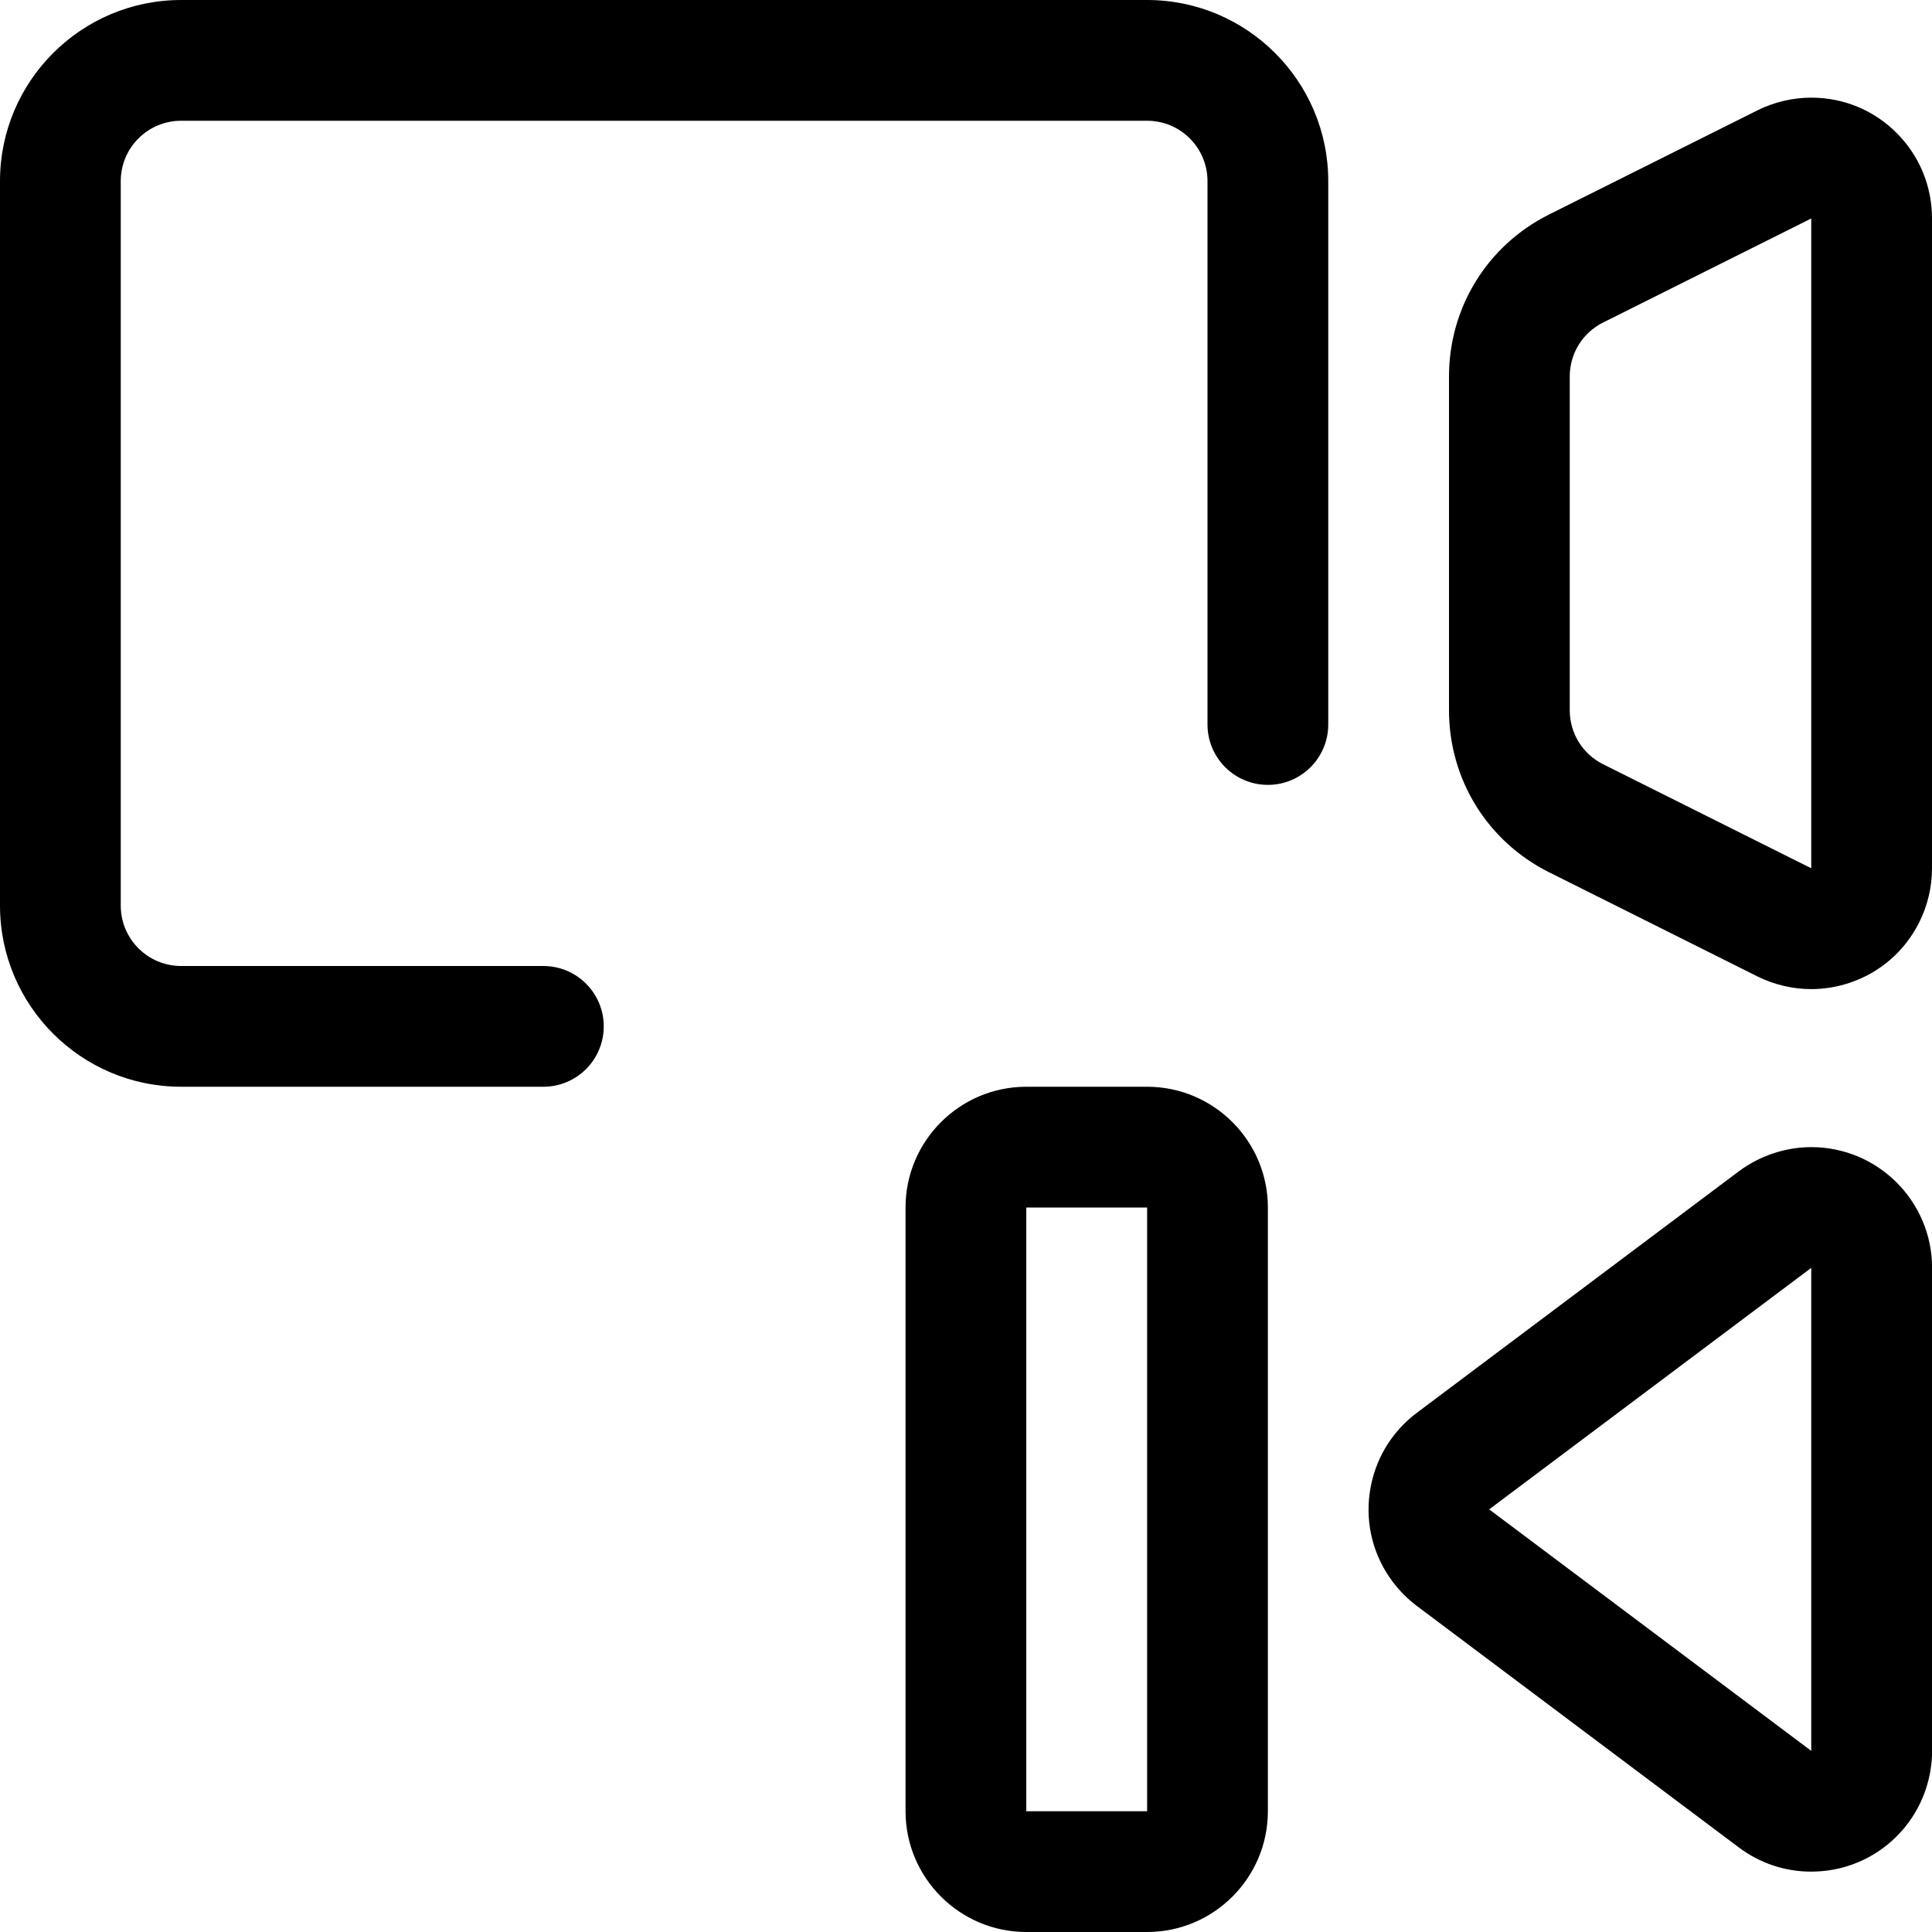 <?xml version="1.0" encoding="utf-8"?>
<!-- Generator: Adobe Illustrator 22.1.0, SVG Export Plug-In . SVG Version: 6.00 Build 0)  -->
<svg version="1.1" id="Layer_1" xmlns="http://www.w3.org/2000/svg" xmlns:xlink="http://www.w3.org/1999/xlink" x="0px" y="0px"
	 viewBox="0 0 24 24" style="enable-background:new 0 0 24 24;" xml:space="preserve">
<title>controls-camera-previous</title>
<g>
	<path d="M2.25,13.5C1.009,13.5,0,12.491,0,11.25v-9C0,1.009,1.009,0,2.25,0h12c1.241,0,2.25,1.009,2.25,2.25V9
		c0,0.414-0.336,0.75-0.75,0.75S15,9.414,15,9V2.25c0-0.414-0.336-0.75-0.75-0.75h-12C1.836,1.5,1.5,1.836,1.5,2.25v9
		C1.5,11.664,1.836,12,2.25,12h4.5c0.414,0,0.75,0.336,0.75,0.75S7.164,13.5,6.75,13.5H2.25z"/>
	<path d="M22.499,12.287c-0.23,0-0.463-0.055-0.671-0.159l-2.584-1.292C18.476,10.452,18,9.681,18,8.823V4.677
		c0-0.858,0.476-1.629,1.244-2.013l2.585-1.292c0.208-0.104,0.44-0.159,0.672-0.159c0.401,0,0.778,0.156,1.061,0.44
		C23.845,1.937,24,2.314,24,2.715v8.071c0,0.233-0.055,0.466-0.16,0.674c-0.179,0.357-0.487,0.624-0.867,0.75
		C22.819,12.261,22.66,12.287,22.499,12.287z M19.915,4.006C19.659,4.134,19.5,4.391,19.5,4.677v4.146
		c0,0.286,0.159,0.543,0.415,0.671l2.585,1.292l0-8.072L19.915,4.006z"/>
	<path d="M22.498,23.25c-0.325,0-0.635-0.104-0.897-0.3l-4-3c-0.114-0.086-0.215-0.187-0.3-0.3
		c-0.241-0.321-0.342-0.716-0.285-1.112c0.057-0.396,0.264-0.747,0.585-0.988l4-3c0.259-0.193,0.579-0.3,0.9-0.3
		c0.827,0,1.5,0.673,1.5,1.5v6c0,0.322-0.106,0.641-0.299,0.899c-0.241,0.321-0.592,0.529-0.988,0.586
		C22.64,23.245,22.568,23.25,22.498,23.25z M18.499,18.75l4.001,3l0-6L18.499,18.75z"/>
	<path d="M12.749,24c-0.827,0-1.5-0.673-1.5-1.5V15c0-0.827,0.673-1.5,1.5-1.5h1.501c0.827,0,1.5,0.673,1.5,1.5v7.5
		c0,0.827-0.673,1.5-1.5,1.5H12.749z M12.749,22.5h1.501V15h-1.501V22.5z"/>
</g>
</svg>
